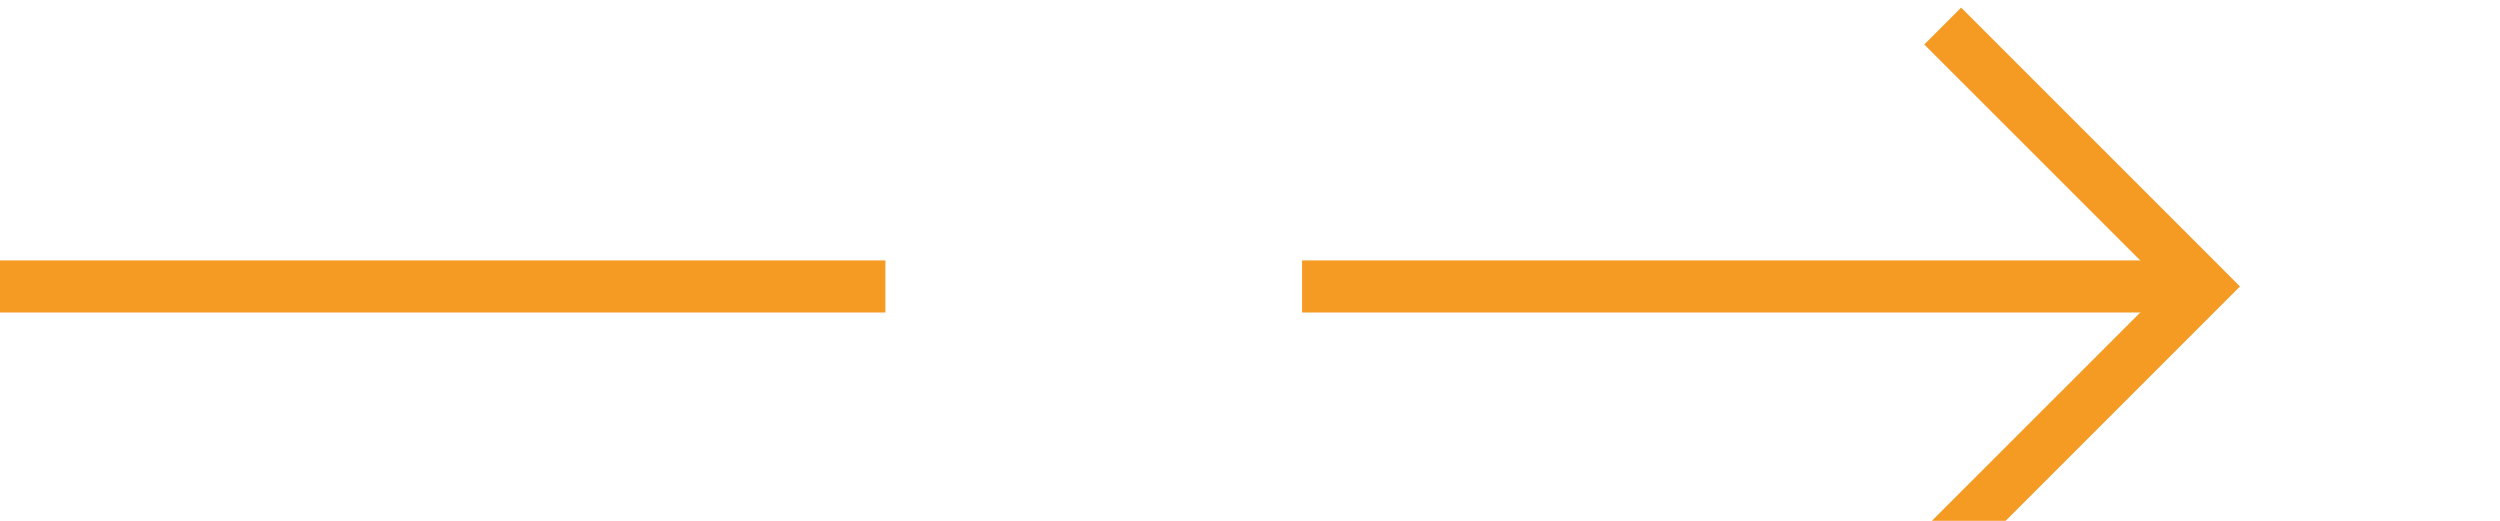 ﻿<?xml version="1.0" encoding="utf-8"?>
<svg version="1.1" xmlns:xlink="http://www.w3.org/1999/xlink" width="48px" height="10px" preserveAspectRatio="xMinYMid meet" viewBox="1145 1768  48 8" xmlns="http://www.w3.org/2000/svg">
  <path d="M 1145 1772.5  L 1187 1772.5  " stroke-width="1" stroke-dasharray="17,8" stroke="#f59a23" fill="none" />
  <path d="M 1181.946 1767.854  L 1186.593 1772.5  L 1181.946 1777.146  L 1182.654 1777.854  L 1187.654 1772.854  L 1188.007 1772.5  L 1187.654 1772.146  L 1182.654 1767.146  L 1181.946 1767.854  Z " fill-rule="nonzero" fill="#f59a23" stroke="none" />
</svg>